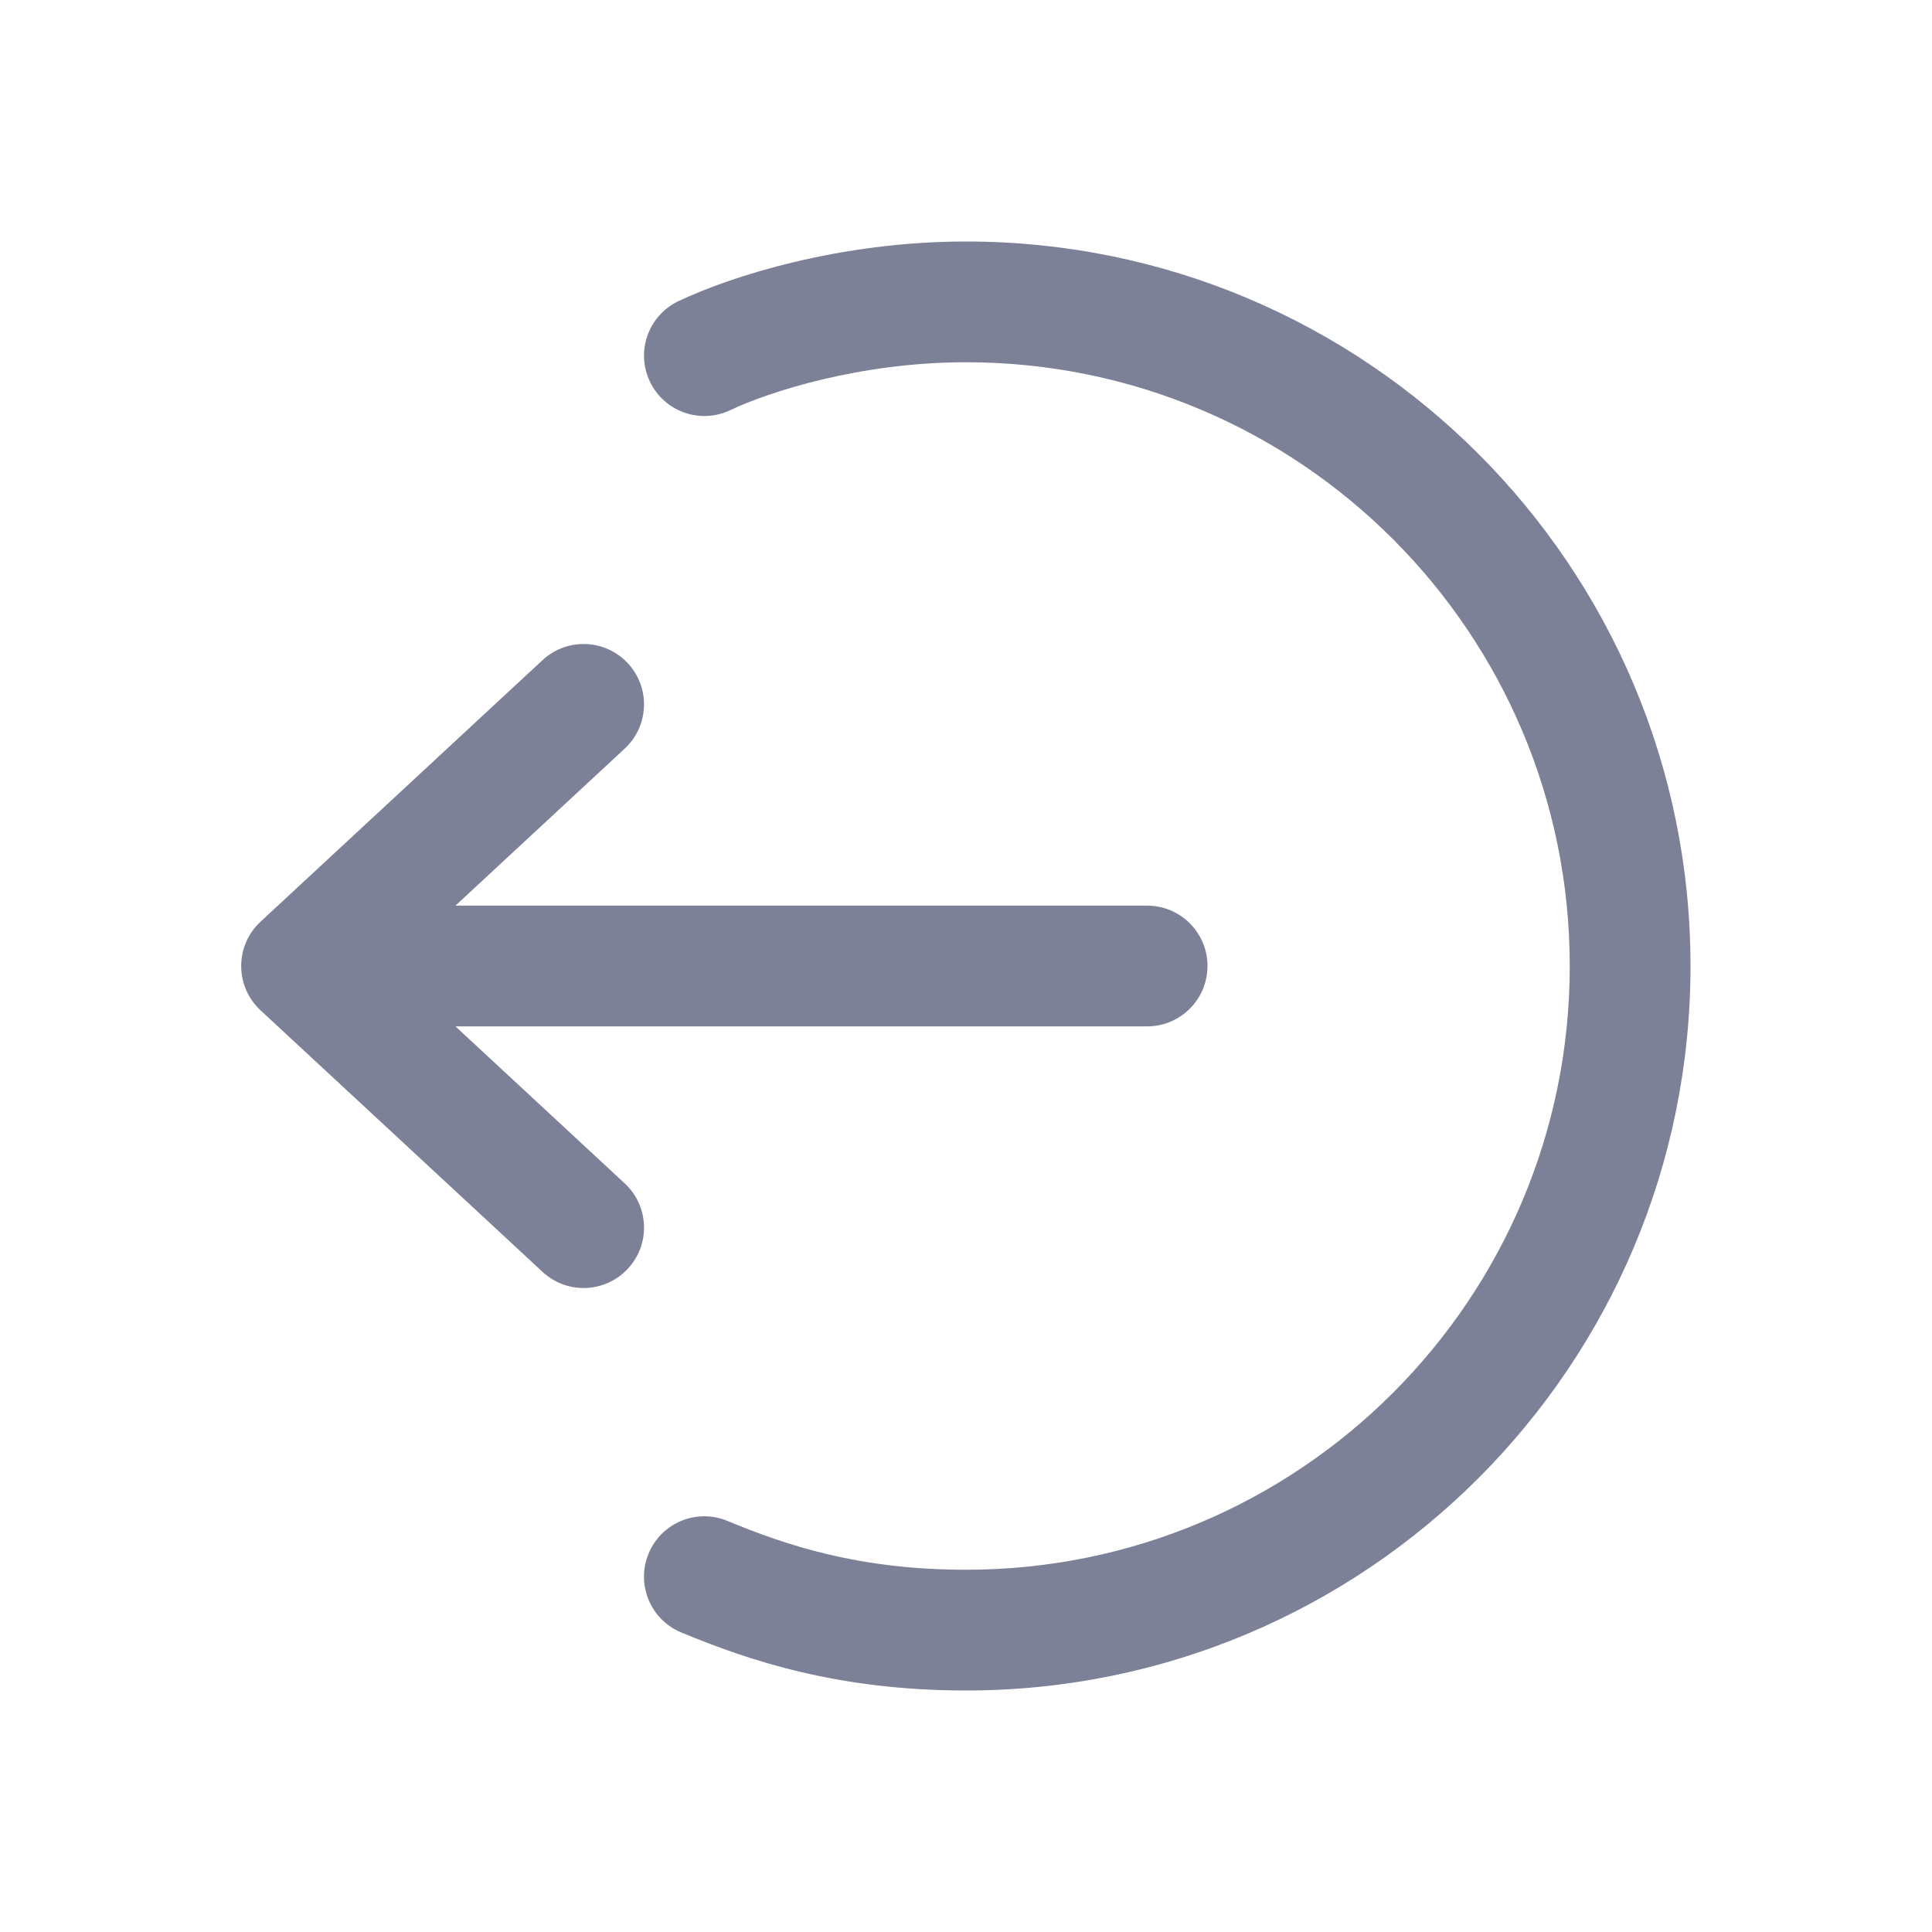 <svg width="24" height="24" viewBox="0 0 24 24" fill="none" xmlns="http://www.w3.org/2000/svg">
<path d="M12 4.5C10.674 4.5 9.541 4.872 9.072 5.095C8.698 5.273 8.251 5.114 8.073 4.74C7.895 4.366 8.054 3.919 8.428 3.741C9.076 3.433 10.428 3 12 3C16.97 3 21 7.03 21 12C21 16.971 16.97 21 12 21C10.421 21 9.316 20.634 8.461 20.278C8.079 20.119 7.898 19.68 8.058 19.297C8.217 18.915 8.656 18.734 9.038 18.894C9.777 19.201 10.681 19.5 12 19.5C16.142 19.5 19.5 16.142 19.5 12C19.5 7.858 16.142 4.5 12 4.5Z" fill="#7D8198"/>
<path d="M5.658 11.25L7.76 9.3C8.064 9.018 8.082 8.544 7.8 8.24C7.518 7.936 7.044 7.919 6.74 8.2L3.236 11.45C3.083 11.592 2.996 11.791 2.996 12C2.996 12.209 3.083 12.408 3.236 12.55L6.74 15.8C7.044 16.082 7.518 16.064 7.8 15.76C8.082 15.456 8.064 14.982 7.76 14.7L5.658 12.75H14.25C14.664 12.75 15 12.414 15 12C15 11.586 14.664 11.25 14.25 11.25H5.658Z" fill="#7D8198"/>
</svg>
